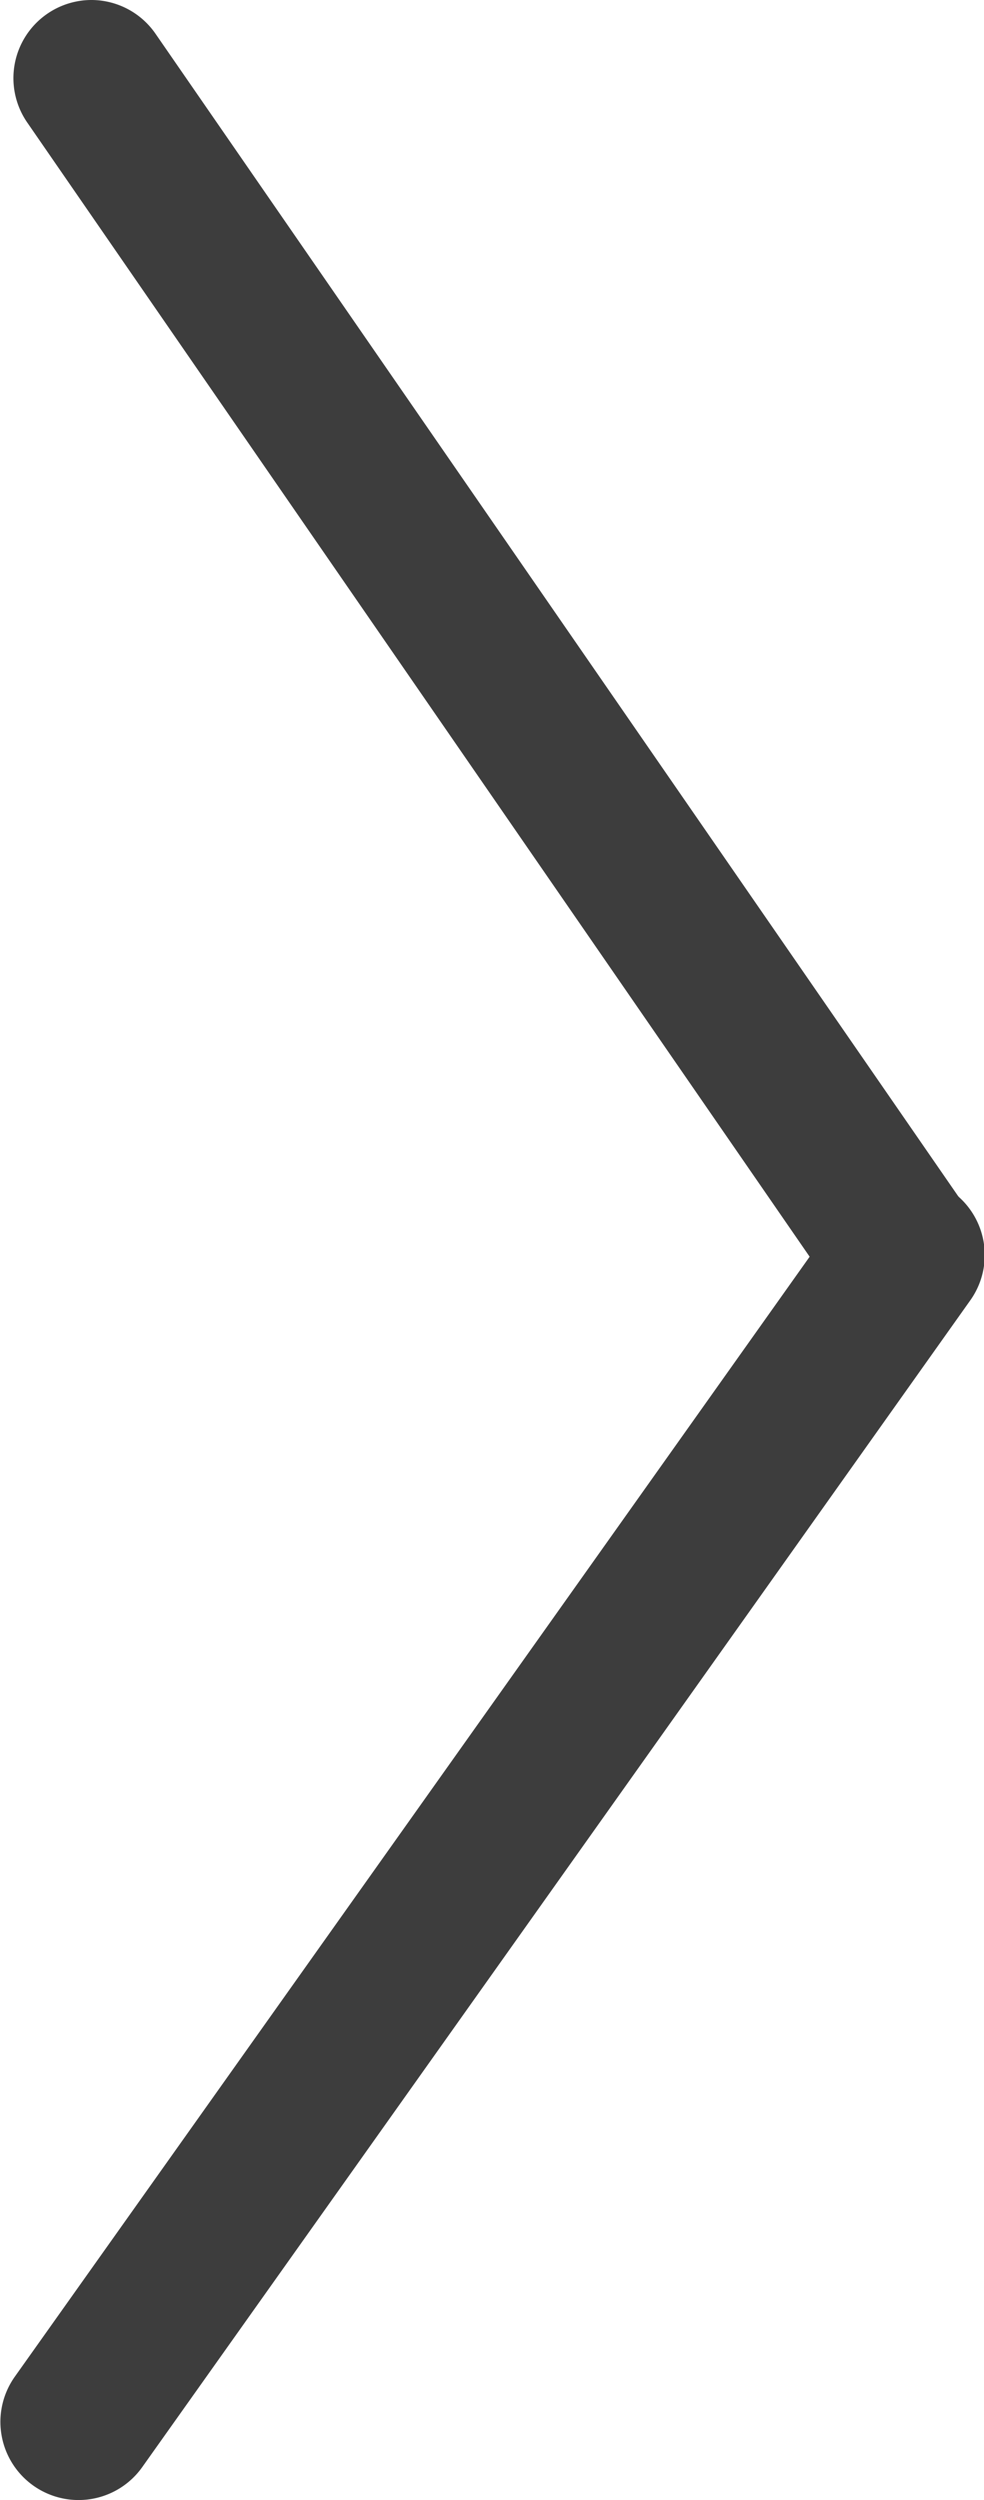 <svg id="Режим_изоляции" data-name="Режим изоляции" xmlns="http://www.w3.org/2000/svg" viewBox="0 0 12.6 32"><defs><style>.cls-1{fill:#3d3d3d;}</style></defs><title>main-arrow-right</title><path class="cls-1" d="M40.34,125.27a1,1,0,0,1,.58.18,1,1,0,0,1,.23,1.4l-10.6,14.93a1,1,0,0,1-1.4.23,1,1,0,0,1-.23-1.39l10.6-14.93A1,1,0,0,1,40.34,125.27Z" transform="translate(-28.73 -110.2)"/><path class="cls-1" d="M29.91,110.2a1,1,0,0,1,.81.43L41.13,125.7a1,1,0,0,1-.26,1.39,1,1,0,0,1-1.39-.25l-10.4-15.07a1,1,0,0,1,.25-1.39A1,1,0,0,1,29.91,110.2Z" transform="translate(-28.73 -110.2)"/></svg>